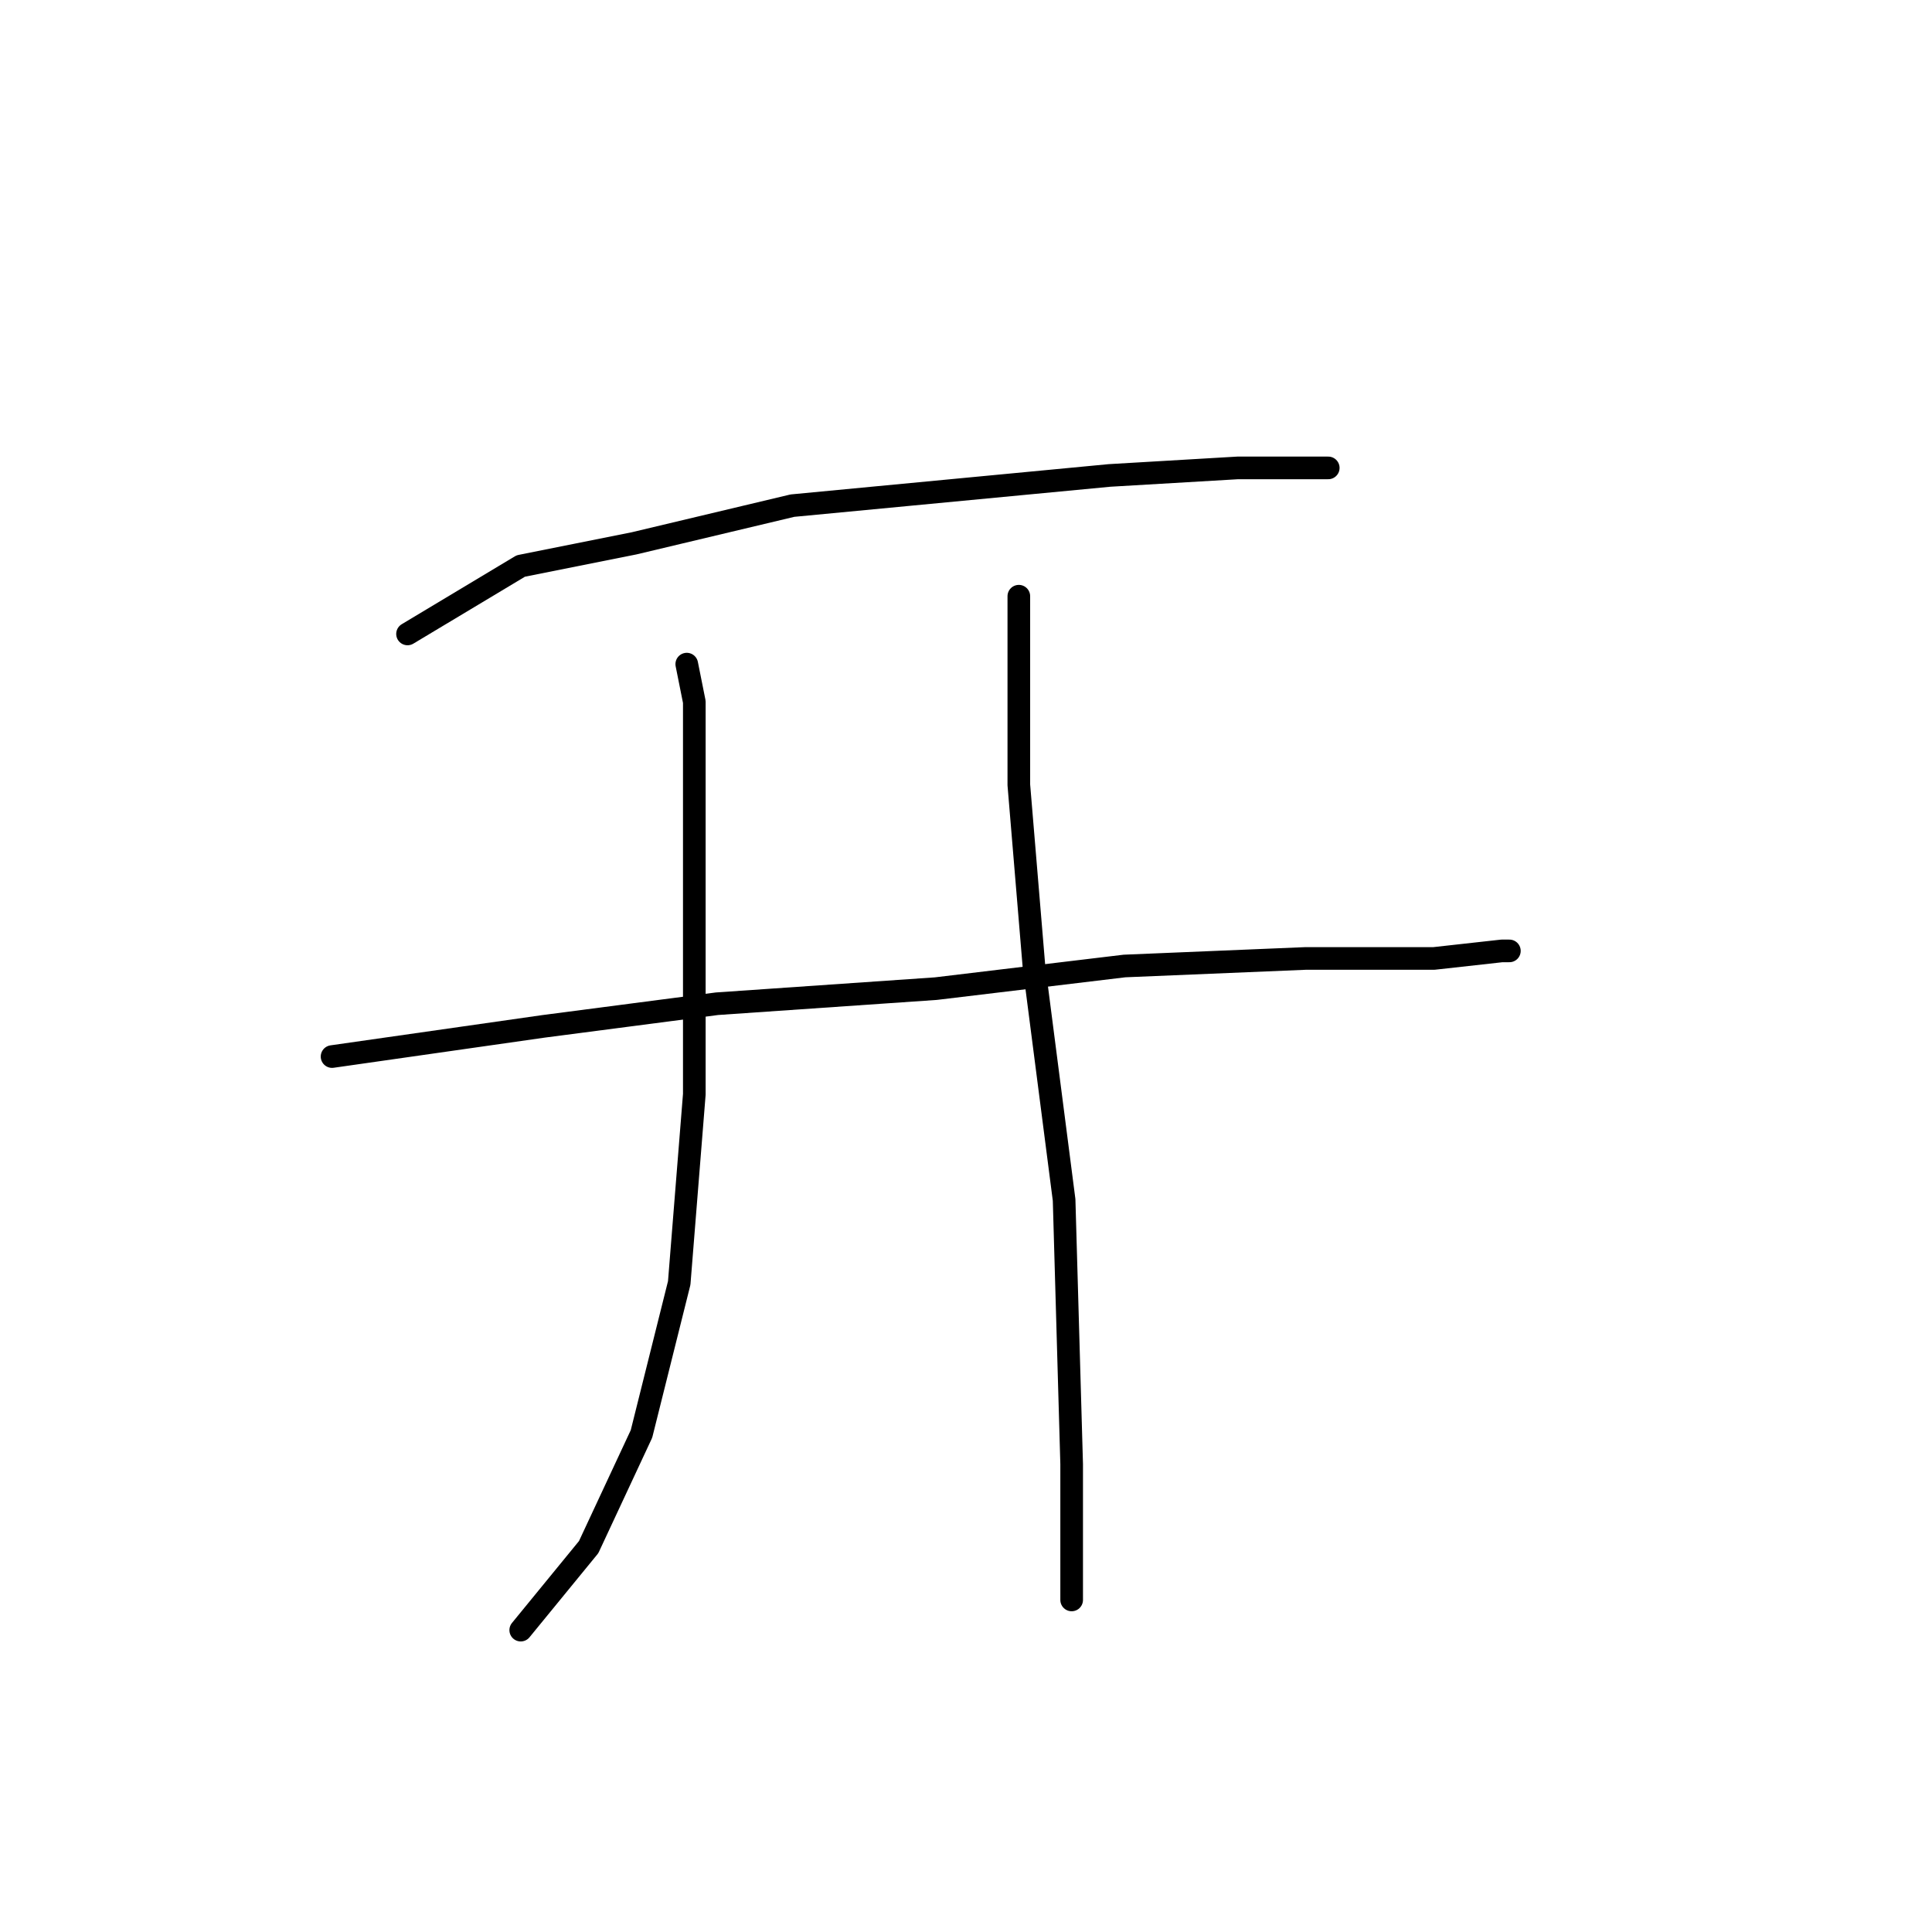 <?xml version="1.0" standalone="no"?>
    <svg width="256" height="256" xmlns="http://www.w3.org/2000/svg" version="1.1">
    <polyline stroke="black" stroke-width="3" stroke-linecap="round" fill="transparent" stroke-linejoin="round" points="54 84 69 75 84 72 105 67 126 65 147 63 164 62 174 62 176 62 176 62 " />
        <polyline stroke="black" stroke-width="3" stroke-linecap="round" fill="transparent" stroke-linejoin="round" points="91 88 92 93 92 101 92 120 92 145 90 170 85 190 78 205 69 216 69 216 " />
        <polyline stroke="black" stroke-width="3" stroke-linecap="round" fill="transparent" stroke-linejoin="round" points="44 140 72 136 95 133 124 131 149 128 173 127 190 127 199 126 200 126 200 126 " />
        <polyline stroke="black" stroke-width="3" stroke-linecap="round" fill="transparent" stroke-linejoin="round" points="135 79 135 94 135 104 137 128 141 159 142 194 142 212 142 212 " />
        </svg>